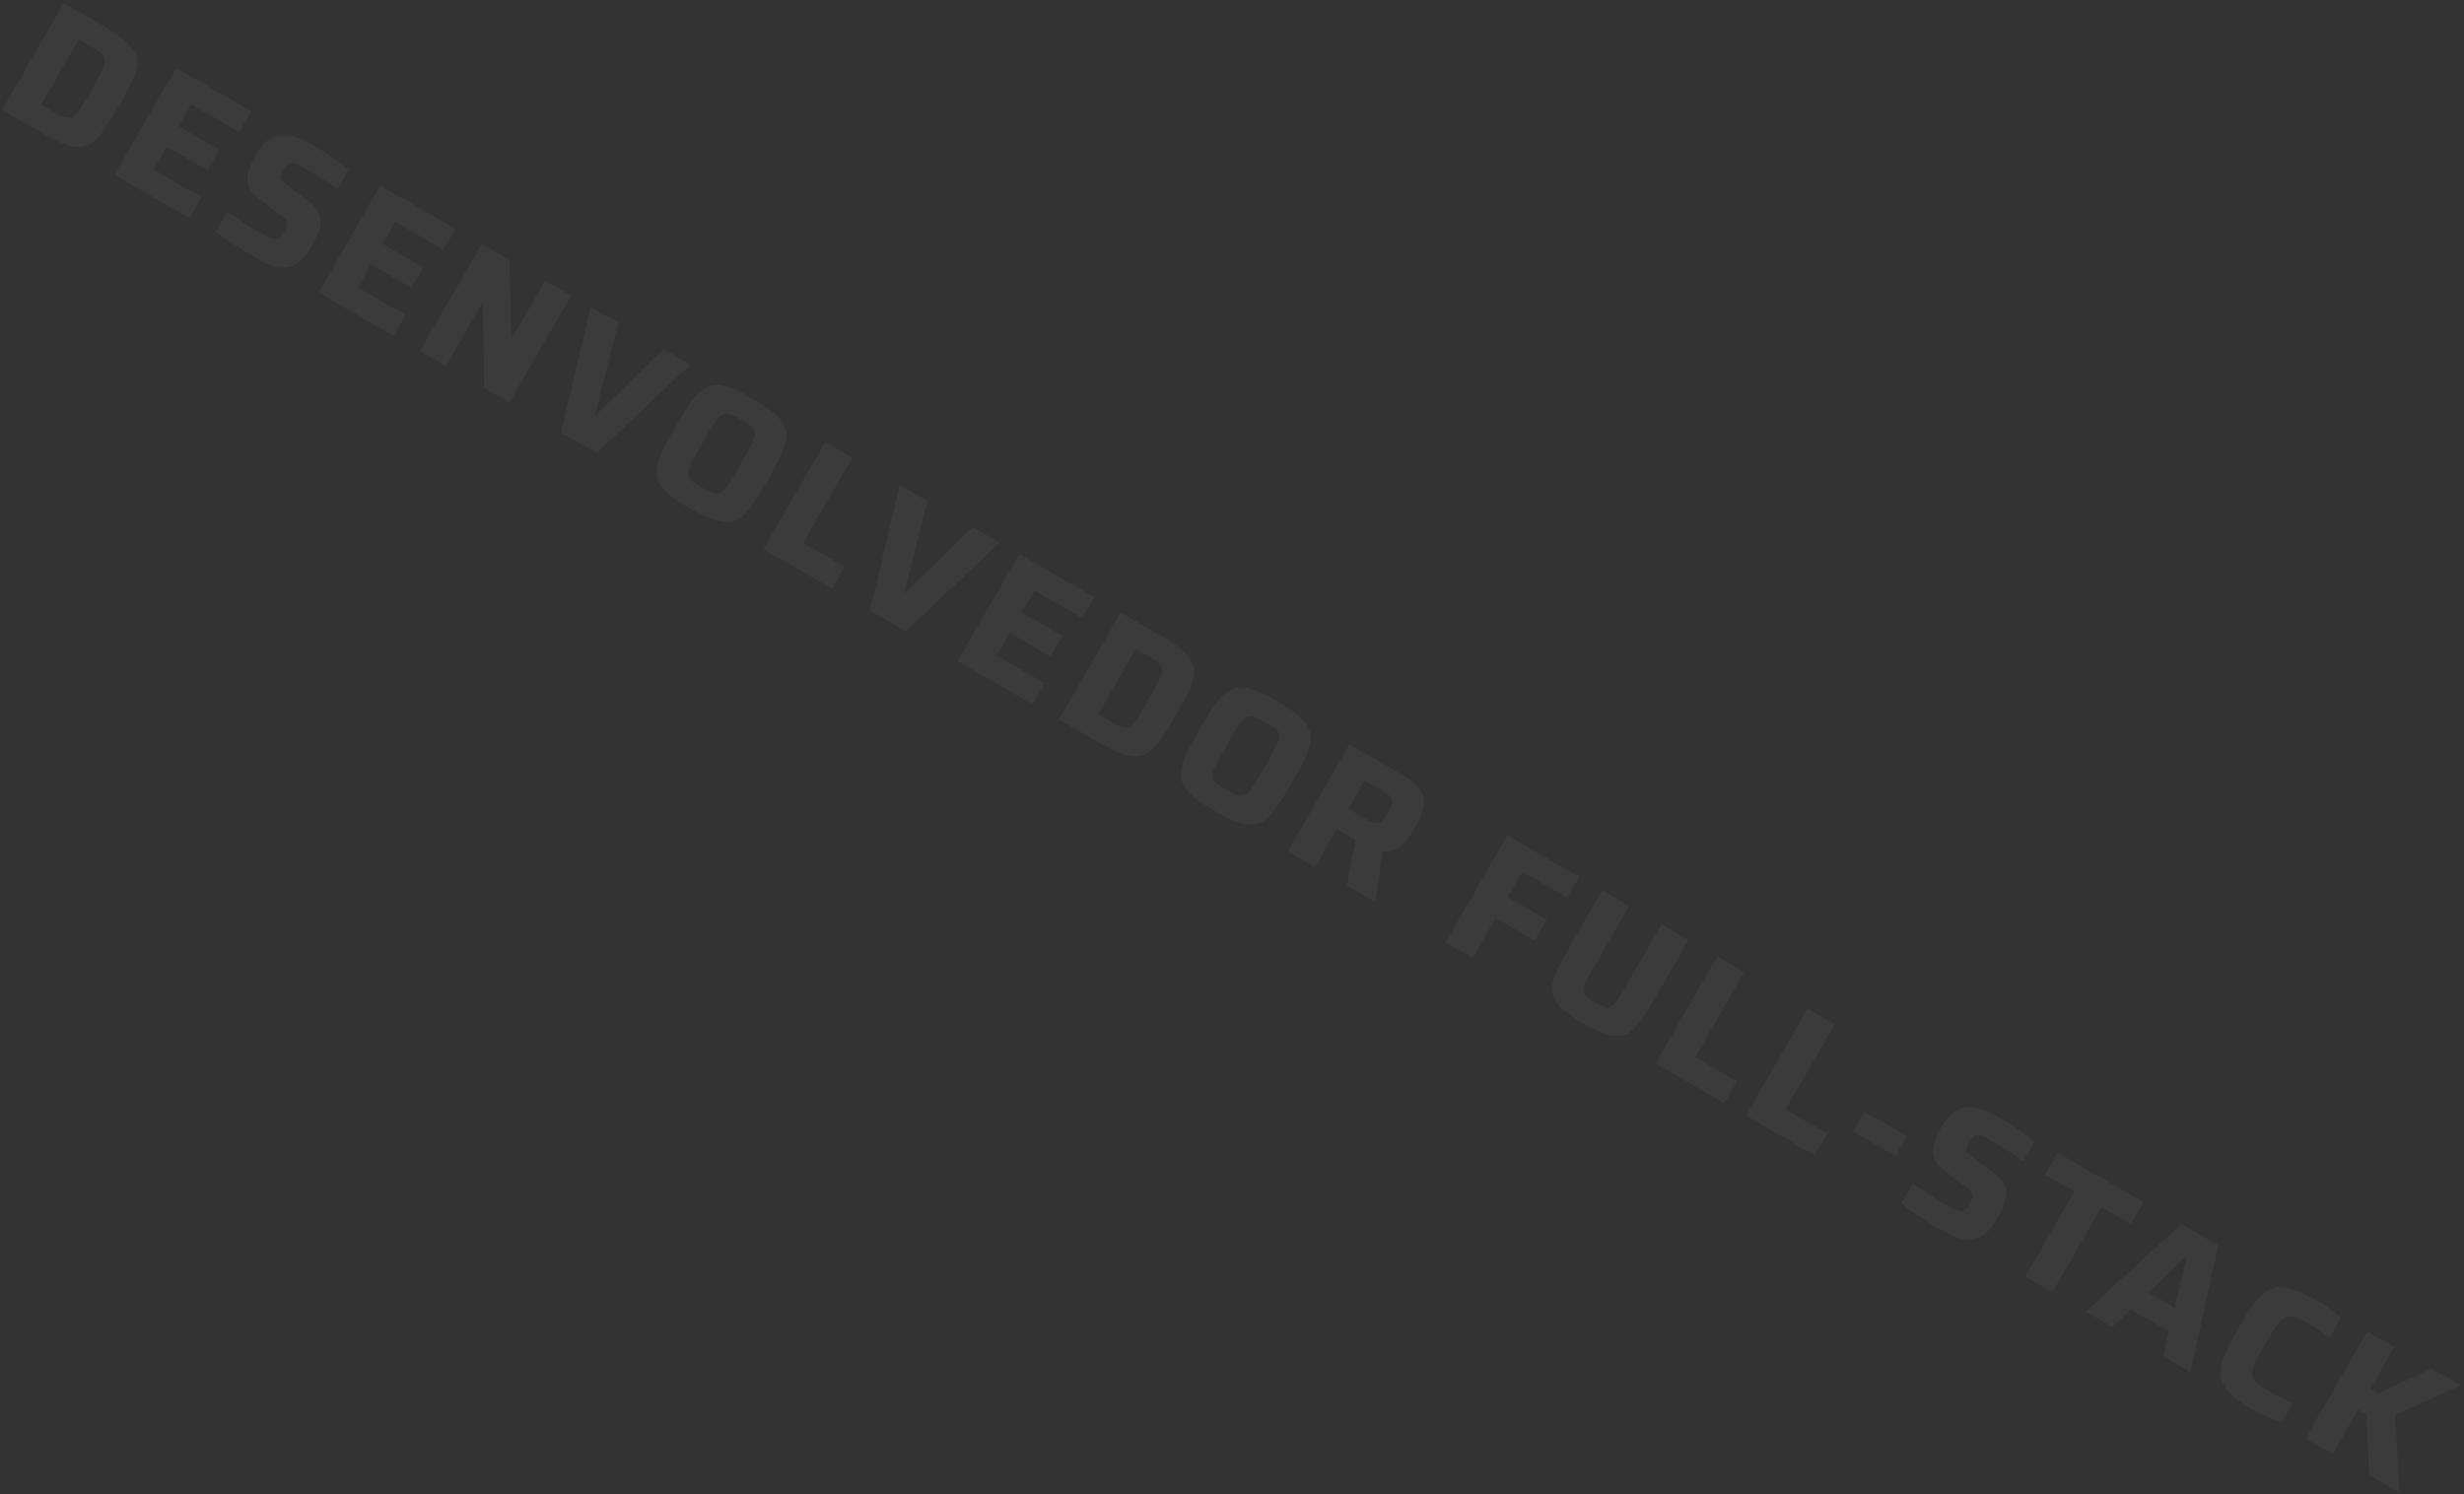 <svg width="1235" height="749" viewBox="0 0 1235 749" fill="none" xmlns="http://www.w3.org/2000/svg">
<rect x="0" y="0" width="1235" height="749" fill="#333333" stroke="none"/>
<path opacity="0.04" d="M1.024 55.157L31.957 1.517L50.747 12.353C55.528 15.11 59.277 17.618 61.992 19.877C64.737 22.083 66.622 24.278 67.648 26.463C68.704 28.596 68.996 30.911 68.525 33.41C68.135 35.886 67.16 38.718 65.6 41.905C64.039 45.091 62.015 48.842 59.527 53.156C57.039 57.47 54.807 61.1 52.831 64.047C50.855 66.993 48.877 69.281 46.898 70.911C45.002 72.518 42.851 73.425 40.447 73.632C38.072 73.786 35.227 73.254 31.913 72.035C28.629 70.764 24.595 68.75 19.814 65.993L1.024 55.157ZM20.615 52.533L25.526 55.366C27.657 56.594 29.429 57.547 30.84 58.222C32.281 58.845 33.527 59.148 34.576 59.13C35.708 59.09 36.759 58.588 37.73 57.624C38.783 56.638 39.92 55.147 41.141 53.15C42.444 51.131 44.025 48.51 45.883 45.287C47.742 42.065 49.203 39.41 50.268 37.323C51.415 35.214 52.137 33.483 52.432 32.13C52.758 30.724 52.681 29.537 52.201 28.567C51.721 27.598 50.835 26.672 49.544 25.789C48.252 24.905 46.541 23.849 44.41 22.62L39.498 19.788L20.615 52.533ZM57.372 87.652L88.305 34.012L125.884 55.683L119.859 66.13L95.846 52.282L89.507 63.275L109.856 75.01L103.921 85.302L83.572 73.567L76.963 85.028L100.976 98.876L94.951 109.323L57.372 87.652ZM127.449 128.895C125.37 127.696 123.139 126.34 120.756 124.828C118.425 123.345 116.15 121.825 113.931 120.268C111.764 118.742 109.831 117.35 108.132 116.093L113.932 106.035C115.765 107.3 117.598 108.565 119.431 109.83C121.317 111.125 123.128 112.308 124.865 113.379C126.602 114.45 128.069 115.33 129.264 116.02C131.759 117.459 133.701 118.475 135.09 119.068C136.51 119.61 137.636 119.878 138.47 119.874C139.095 119.75 139.606 119.525 140.002 119.199C140.449 118.903 140.864 118.484 141.246 117.943C141.627 117.401 142.028 116.766 142.448 116.038C143.077 114.947 143.494 114.044 143.697 113.331C143.983 112.595 144.023 111.925 143.817 111.322C143.663 110.748 143.241 110.159 142.551 109.553C141.892 108.896 140.983 108.129 139.826 107.254L129.642 99.511C127.661 98.022 126.219 96.498 125.317 94.939C124.446 93.328 124.009 91.622 124.009 89.821C124.009 88.02 124.377 86.12 125.114 84.121C125.882 82.07 126.925 79.901 128.244 77.614C130.282 74.08 132.42 71.573 134.659 70.093C136.927 68.562 139.286 67.775 141.734 67.732C144.265 67.668 146.856 68.158 149.509 69.203C152.214 70.278 155.022 71.655 157.932 73.333C160.011 74.532 162.123 75.854 164.268 77.299C166.443 78.692 168.444 80.088 170.269 81.487C172.124 82.833 173.612 84.037 174.731 85.099L169.066 94.922C167.887 93.965 166.443 92.925 164.736 91.802C163.111 90.657 161.377 89.519 159.536 88.388C157.725 87.205 155.988 86.134 154.324 85.174C152.297 84.005 150.641 83.154 149.356 82.621C148.1 82.035 147.03 81.73 146.144 81.704C145.177 81.7 144.394 81.976 143.797 82.532C143.251 83.118 142.679 83.93 142.079 84.97C141.33 86.269 140.849 87.343 140.638 88.19C140.456 88.986 140.654 89.723 141.232 90.403C141.809 91.082 142.792 91.961 144.18 93.038L154.141 100.445C155.507 101.44 156.682 102.464 157.668 103.518C158.706 104.601 159.493 105.817 160.031 107.166C160.621 108.545 160.834 110.157 160.671 112.002C160.645 112.888 160.451 113.884 160.09 114.992C159.758 116.047 159.311 117.244 158.747 118.581C158.184 119.918 157.452 121.367 156.553 122.926C154.785 125.993 152.974 128.412 151.121 130.183C149.299 131.902 147.456 133.056 145.593 133.644C143.76 134.18 141.843 134.321 139.842 134.068C137.871 133.762 135.853 133.118 133.788 132.135C131.745 131.234 129.632 130.154 127.449 128.895ZM159.713 146.67L190.646 93.03L228.225 114.701L222.201 125.148L198.187 111.3L191.848 122.293L212.197 134.028L206.262 144.319L185.913 132.585L179.304 144.046L203.317 157.893L197.292 168.341L159.713 146.67ZM210.503 175.959L241.436 122.319L255.392 130.367L256.265 169.208L256.655 169.432L273.246 140.663L286.266 148.172L255.333 201.812L242.625 194.483L242.032 152.273L241.642 152.048L223.523 183.468L210.503 175.959ZM281.201 216.729L296.074 153.828L309.951 161.831L298.362 207.509L298.908 207.824L332.561 174.869L346.127 182.692L299.133 227.07L281.201 216.729ZM345.812 254.82C341.29 252.212 337.723 249.809 335.112 247.611C332.583 245.39 330.858 243.218 329.936 241.093C329.044 238.917 328.808 236.564 329.227 234.035C329.728 231.485 330.774 228.59 332.365 225.352C334.007 222.143 336.072 218.382 338.56 214.068C341.048 209.754 343.269 206.082 345.223 203.054C347.23 200.055 349.196 197.726 351.123 196.066C353.131 194.385 355.286 193.411 357.587 193.145C359.917 192.827 362.662 193.232 365.82 194.361C369.061 195.467 372.942 197.325 377.464 199.932C381.934 202.51 385.433 204.909 387.962 207.13C390.573 209.328 392.351 211.53 393.295 213.737C394.268 215.891 394.505 218.244 394.004 220.795C393.532 223.294 392.501 226.162 390.911 229.401C389.32 232.639 387.281 236.415 384.793 240.729C382.305 245.043 380.058 248.7 378.052 251.699C376.046 254.697 374.064 257.052 372.108 258.764C370.181 260.423 368.026 261.397 365.644 261.685C363.291 261.922 360.495 261.486 357.254 260.38C354.096 259.251 350.282 257.398 345.812 254.82ZM351.836 244.372C353.707 245.452 355.245 246.269 356.448 246.824C357.734 247.358 358.864 247.559 359.839 247.429C360.845 247.247 361.848 246.648 362.849 245.633C363.851 244.617 364.992 243.059 366.273 240.958C367.606 238.887 369.231 236.188 371.149 232.861C373.068 229.535 374.589 226.776 375.714 224.585C376.891 222.424 377.669 220.656 378.046 219.281C378.424 217.905 378.424 216.763 378.048 215.853C377.703 214.892 376.962 214.015 375.826 213.221C374.773 212.406 373.31 211.459 371.439 210.38C369.62 209.331 368.068 208.539 366.782 208.006C365.527 207.42 364.396 207.219 363.391 207.401C362.416 207.531 361.427 208.104 360.426 209.119C359.425 210.135 358.258 211.678 356.925 213.75C355.644 215.851 354.044 218.564 352.126 221.891C350.208 225.217 348.66 227.961 347.483 230.122C346.358 232.313 345.607 234.096 345.229 235.472C344.852 236.847 344.836 238.015 345.182 238.977C345.558 239.886 346.299 240.763 347.404 241.609C348.54 242.402 350.017 243.323 351.836 244.372ZM382.669 275.243L413.602 221.603L427.167 229.427L402.529 272.151L423.424 284.201L417.129 295.116L382.669 275.243ZM436.084 306.047L450.956 243.145L464.834 251.148L453.245 296.827L453.79 297.141L487.444 264.186L501.009 272.01L454.016 316.388L436.084 306.047ZM479.985 331.363L510.918 277.723L548.497 299.395L542.472 309.842L518.459 295.994L512.119 306.987L532.468 318.722L526.533 329.013L506.185 317.278L499.575 328.739L523.589 342.587L517.564 353.034L479.985 331.363ZM530.775 360.653L561.708 307.013L580.497 317.848C585.279 320.606 589.027 323.114 591.742 325.372C594.487 327.578 596.373 329.774 597.398 331.958C598.454 334.091 598.746 336.407 598.275 338.905C597.886 341.382 596.911 344.214 595.35 347.4C593.79 350.587 591.766 354.337 589.278 358.651C586.79 362.965 584.558 366.596 582.581 369.542C580.605 372.489 578.628 374.777 576.649 376.407C574.752 378.014 572.602 378.921 570.197 379.127C567.822 379.282 564.978 378.749 561.664 377.531C558.379 376.26 554.346 374.246 549.564 371.488L530.775 360.653ZM550.365 358.029L555.277 360.861C557.408 362.09 559.179 363.042 560.591 363.718C562.032 364.341 563.277 364.644 564.327 364.625C565.458 364.585 566.509 364.083 567.481 363.12C568.534 362.134 569.671 360.643 570.892 358.646C572.195 356.626 573.776 354.006 575.634 350.783C577.492 347.56 578.954 344.906 580.019 342.819C581.166 340.71 581.887 338.978 582.183 337.625C582.508 336.22 582.431 335.033 581.951 334.063C581.471 333.094 580.586 332.167 579.294 331.284C578.003 330.401 576.292 329.345 574.161 328.116L569.249 325.283L550.365 358.029ZM608.593 406.36C604.071 403.752 600.505 401.349 597.894 399.151C595.365 396.931 593.639 394.758 592.717 392.634C591.825 390.457 591.589 388.104 592.008 385.576C592.51 383.025 593.556 380.13 595.146 376.892C596.789 373.683 598.854 369.922 601.342 365.608C603.829 361.294 606.051 357.623 608.005 354.594C610.011 351.595 611.978 349.266 613.904 347.607C615.913 345.925 618.068 344.952 620.368 344.685C622.699 344.367 625.443 344.772 628.602 345.901C631.842 347.008 635.723 348.865 640.245 351.473C644.715 354.051 648.215 356.45 650.744 358.67C653.355 360.868 655.132 363.071 656.076 365.277C657.05 367.432 657.286 369.785 656.785 372.335C656.314 374.834 655.283 377.702 653.692 380.941C652.102 384.179 650.063 387.956 647.575 392.27C645.087 396.584 642.84 400.24 640.834 403.239C638.827 406.238 636.846 408.593 634.889 410.304C632.963 411.964 630.808 412.937 628.425 413.226C626.073 413.462 623.276 413.027 620.036 411.92C616.877 410.791 613.063 408.938 608.593 406.36ZM614.618 395.913C616.489 396.992 618.026 397.809 619.23 398.365C620.515 398.898 621.645 399.1 622.621 398.97C623.626 398.788 624.63 398.189 625.631 397.173C626.632 396.157 627.773 394.599 629.054 392.498C630.387 390.427 632.013 387.728 633.931 384.402C635.849 381.075 637.371 378.316 638.496 376.125C639.673 373.964 640.45 372.196 640.828 370.821C641.205 369.446 641.206 368.303 640.83 367.394C640.484 366.432 639.743 365.555 638.608 364.762C637.554 363.946 636.092 362.999 634.221 361.92C632.401 360.871 630.849 360.08 629.564 359.546C628.308 358.961 627.178 358.759 626.173 358.941C625.197 359.071 624.209 359.644 623.208 360.66C622.206 361.675 621.039 363.219 619.706 365.29C618.425 367.391 616.826 370.105 614.908 373.431C612.989 376.758 611.442 379.502 610.265 381.663C609.14 383.854 608.388 385.637 608.011 387.012C607.633 388.387 607.618 389.556 607.964 390.517C608.339 391.426 609.08 392.304 610.186 393.149C611.321 393.943 612.799 394.864 614.618 395.913ZM645.45 426.784L676.383 373.144L702.969 388.475C706.452 390.484 709.033 392.492 710.715 394.501C712.478 396.487 713.471 398.549 713.693 400.686C713.998 402.8 713.702 405.054 712.807 407.447C711.994 409.818 710.793 412.381 709.205 415.135C708.036 417.162 706.696 419.126 705.185 421.025C703.704 422.872 701.949 424.354 699.921 425.469C697.974 426.563 695.706 426.952 693.118 426.637L689.266 452.052L675.155 443.914L679.956 418.112L682.308 421.962C681.69 421.952 681.106 421.823 680.557 421.575C680.059 421.357 679.446 421.039 678.718 420.619L669.986 415.583L659.016 434.607L645.45 426.784ZM675.786 405.526L683.583 410.022C685.35 411.041 686.798 411.772 687.928 412.216C689.139 412.637 690.155 412.738 690.974 412.518C691.794 412.298 692.551 411.765 693.247 410.92C693.942 410.074 694.709 408.924 695.549 407.468C696.418 405.961 697.044 404.694 697.428 403.669C697.864 402.673 697.956 401.792 697.706 401.024C697.538 400.235 696.968 399.421 695.997 398.584C695.077 397.777 693.682 396.833 691.811 395.754L684.014 391.258L675.786 405.526ZM724.569 472.41L755.502 418.77L791.522 439.542L785.497 449.989L763.043 437.041L755.715 449.749L775.284 461.034L769.259 471.481L749.69 460.196L738.135 480.233L724.569 472.41ZM793.469 512.974C789.467 510.666 786.275 508.514 783.894 506.517C781.543 504.469 779.902 502.449 778.972 500.459C778.043 498.468 777.727 496.312 778.027 493.991C778.356 491.619 779.2 488.954 780.559 485.997C782 483.019 783.844 479.58 786.092 475.682L803.087 446.211L816.653 454.034L797.994 486.39C796.556 488.885 795.439 490.942 794.643 492.561C793.93 494.158 793.582 495.482 793.601 496.531C793.671 497.61 794.177 498.595 795.118 499.484C796.142 500.351 797.615 501.34 799.538 502.449C801.462 503.558 803.029 504.323 804.24 504.744C805.482 505.114 806.561 505.044 807.478 504.534C808.448 504.054 809.419 503.09 810.392 501.643C811.447 500.174 812.694 498.192 814.133 495.697L832.792 463.341L846.358 471.164L829.363 500.635C827.114 504.533 825.036 507.837 823.128 510.546C821.301 513.233 819.444 515.313 817.555 516.786C815.748 518.238 813.751 519.06 811.562 519.252C809.373 519.444 806.803 519.036 803.853 518.027C800.932 516.966 797.471 515.282 793.469 512.974ZM829.804 533.096L860.737 479.456L874.303 487.28L849.664 530.004L870.559 542.054L864.264 552.969L829.804 533.096ZM875.112 559.225L906.045 505.585L919.611 513.408L894.972 556.133L915.867 568.182L909.572 579.097L875.112 559.225ZM928.674 567.256L934.474 557.199L955.758 569.473L949.958 579.53L928.674 567.256ZM972.3 616.102C970.221 614.903 967.99 613.547 965.607 612.035C963.276 610.552 961.001 609.032 958.782 607.475C956.615 605.949 954.682 604.557 952.983 603.3L958.782 593.242C960.616 594.507 962.449 595.772 964.282 597.037C966.167 598.332 967.979 599.515 969.716 600.586C971.453 601.657 972.919 602.538 974.115 603.227C976.61 604.666 978.552 605.682 979.941 606.275C981.36 606.817 982.487 607.085 983.32 607.081C983.946 606.957 984.457 606.732 984.852 606.406C985.3 606.11 985.715 605.691 986.097 605.15C986.478 604.608 986.879 603.973 987.298 603.246C987.928 602.154 988.345 601.251 988.548 600.538C988.834 599.802 988.874 599.132 988.668 598.529C988.514 597.955 988.092 597.366 987.402 596.76C986.742 596.103 985.834 595.336 984.676 594.461L974.493 586.718C972.511 585.229 971.07 583.705 970.168 582.146C969.296 580.535 968.86 578.829 968.86 577.028C968.86 575.227 969.228 573.327 969.965 571.328C970.732 569.277 971.775 567.108 973.094 564.821C975.133 561.287 977.271 558.78 979.509 557.3C981.778 555.769 984.136 554.982 986.585 554.939C989.116 554.875 991.707 555.365 994.36 556.41C997.065 557.485 999.872 558.862 1002.78 560.54C1004.86 561.739 1006.97 563.061 1009.12 564.506C1011.29 565.899 1013.29 567.295 1015.12 568.694C1016.97 570.04 1018.46 571.245 1019.58 572.306L1013.92 582.129C1012.74 581.172 1011.29 580.132 1009.59 579.009C1007.96 577.864 1006.23 576.726 1004.39 575.595C1002.58 574.412 1000.84 573.341 999.175 572.381C997.148 571.212 995.492 570.361 994.207 569.828C992.951 569.242 991.881 568.937 990.995 568.911C990.028 568.907 989.245 569.183 988.648 569.739C988.102 570.325 987.529 571.137 986.93 572.177C986.181 573.476 985.7 574.55 985.488 575.397C985.307 576.193 985.505 576.93 986.082 577.61C986.66 578.289 987.643 579.168 989.03 580.245L998.992 587.652C1000.36 588.647 1001.53 589.671 1002.52 590.725C1003.56 591.808 1004.34 593.024 1004.88 594.373C1005.47 595.752 1005.69 597.364 1005.52 599.209C1005.5 600.095 1005.3 601.091 1004.94 602.199C1004.61 603.254 1004.16 604.451 1003.6 605.788C1003.03 607.125 1002.3 608.574 1001.4 610.133C999.635 613.2 997.825 615.619 995.972 617.39C994.15 619.109 992.307 620.263 990.444 620.851C988.611 621.387 986.694 621.528 984.693 621.275C982.722 620.97 980.704 620.325 978.639 619.342C976.596 618.441 974.483 617.361 972.3 616.102ZM1015.09 639.947L1039.73 597.222L1025.07 588.769L1031.36 577.854L1074.32 602.627L1068.03 613.542L1053.29 605.045L1028.66 647.77L1015.09 639.947ZM1045.42 657.436L1093.35 613.597L1111.82 624.253L1097.97 687.739L1084.24 679.826L1087.12 667.458L1068.02 656.442L1058.83 665.169L1045.42 657.436ZM1076.79 647.892L1090.04 655.536L1095.88 630.643L1095.33 630.328L1076.79 647.892ZM1128.83 706.367C1124.77 704.029 1121.54 701.821 1119.14 699.742C1116.77 697.612 1115.08 695.428 1114.09 693.192C1113.14 690.985 1112.83 688.588 1113.14 685.999C1113.51 683.44 1114.44 680.512 1115.92 677.213C1117.41 673.915 1119.4 670.109 1121.89 665.795C1124.37 661.48 1126.67 657.854 1128.78 654.915C1130.89 651.977 1132.96 649.707 1134.99 648.108C1137.08 646.538 1139.31 645.61 1141.69 645.321C1144.13 645.063 1146.85 645.453 1149.85 646.492C1152.88 647.479 1156.42 649.141 1160.48 651.479C1162.04 652.379 1163.62 653.36 1165.22 654.423C1166.82 655.486 1168.35 656.571 1169.79 657.678C1171.22 658.785 1172.4 659.81 1173.31 660.751L1167.69 670.496C1166.17 669.411 1164.76 668.427 1163.47 667.544C1162.26 666.639 1161.16 665.901 1160.18 665.332C1159.22 664.71 1158.4 664.205 1157.73 663.815C1155.34 662.436 1153.3 661.401 1151.62 660.71C1150.02 659.997 1148.6 659.697 1147.36 659.811C1146.12 659.925 1144.93 660.486 1143.79 661.494C1142.69 662.45 1141.46 663.922 1140.1 665.911C1138.83 667.878 1137.28 670.447 1135.45 673.618C1133.65 676.736 1132.21 679.365 1131.11 681.504C1130.07 683.673 1129.4 685.501 1129.09 686.988C1128.79 688.476 1128.9 689.786 1129.42 690.919C1129.98 692 1130.95 693.08 1132.33 694.157C1133.8 695.212 1135.73 696.429 1138.12 697.808C1139.74 698.737 1141.58 699.734 1143.67 700.799C1145.79 701.812 1147.64 702.634 1149.21 703.266L1143.46 713.245C1142.19 712.794 1140.71 712.181 1139.01 711.408C1137.28 710.687 1135.52 709.884 1133.75 708.998C1132.03 708.143 1130.38 707.266 1128.83 706.367ZM1155.64 720.999L1186.57 667.359L1200.14 675.182L1187.91 696.388L1191.89 698.681L1218.77 685.928L1233.43 694.38L1200.41 709.309L1202.73 748.155L1187.53 739.388L1185.95 708.973L1181.97 706.68L1169.21 728.822L1155.64 720.999Z" fill="white"/>
</svg>
